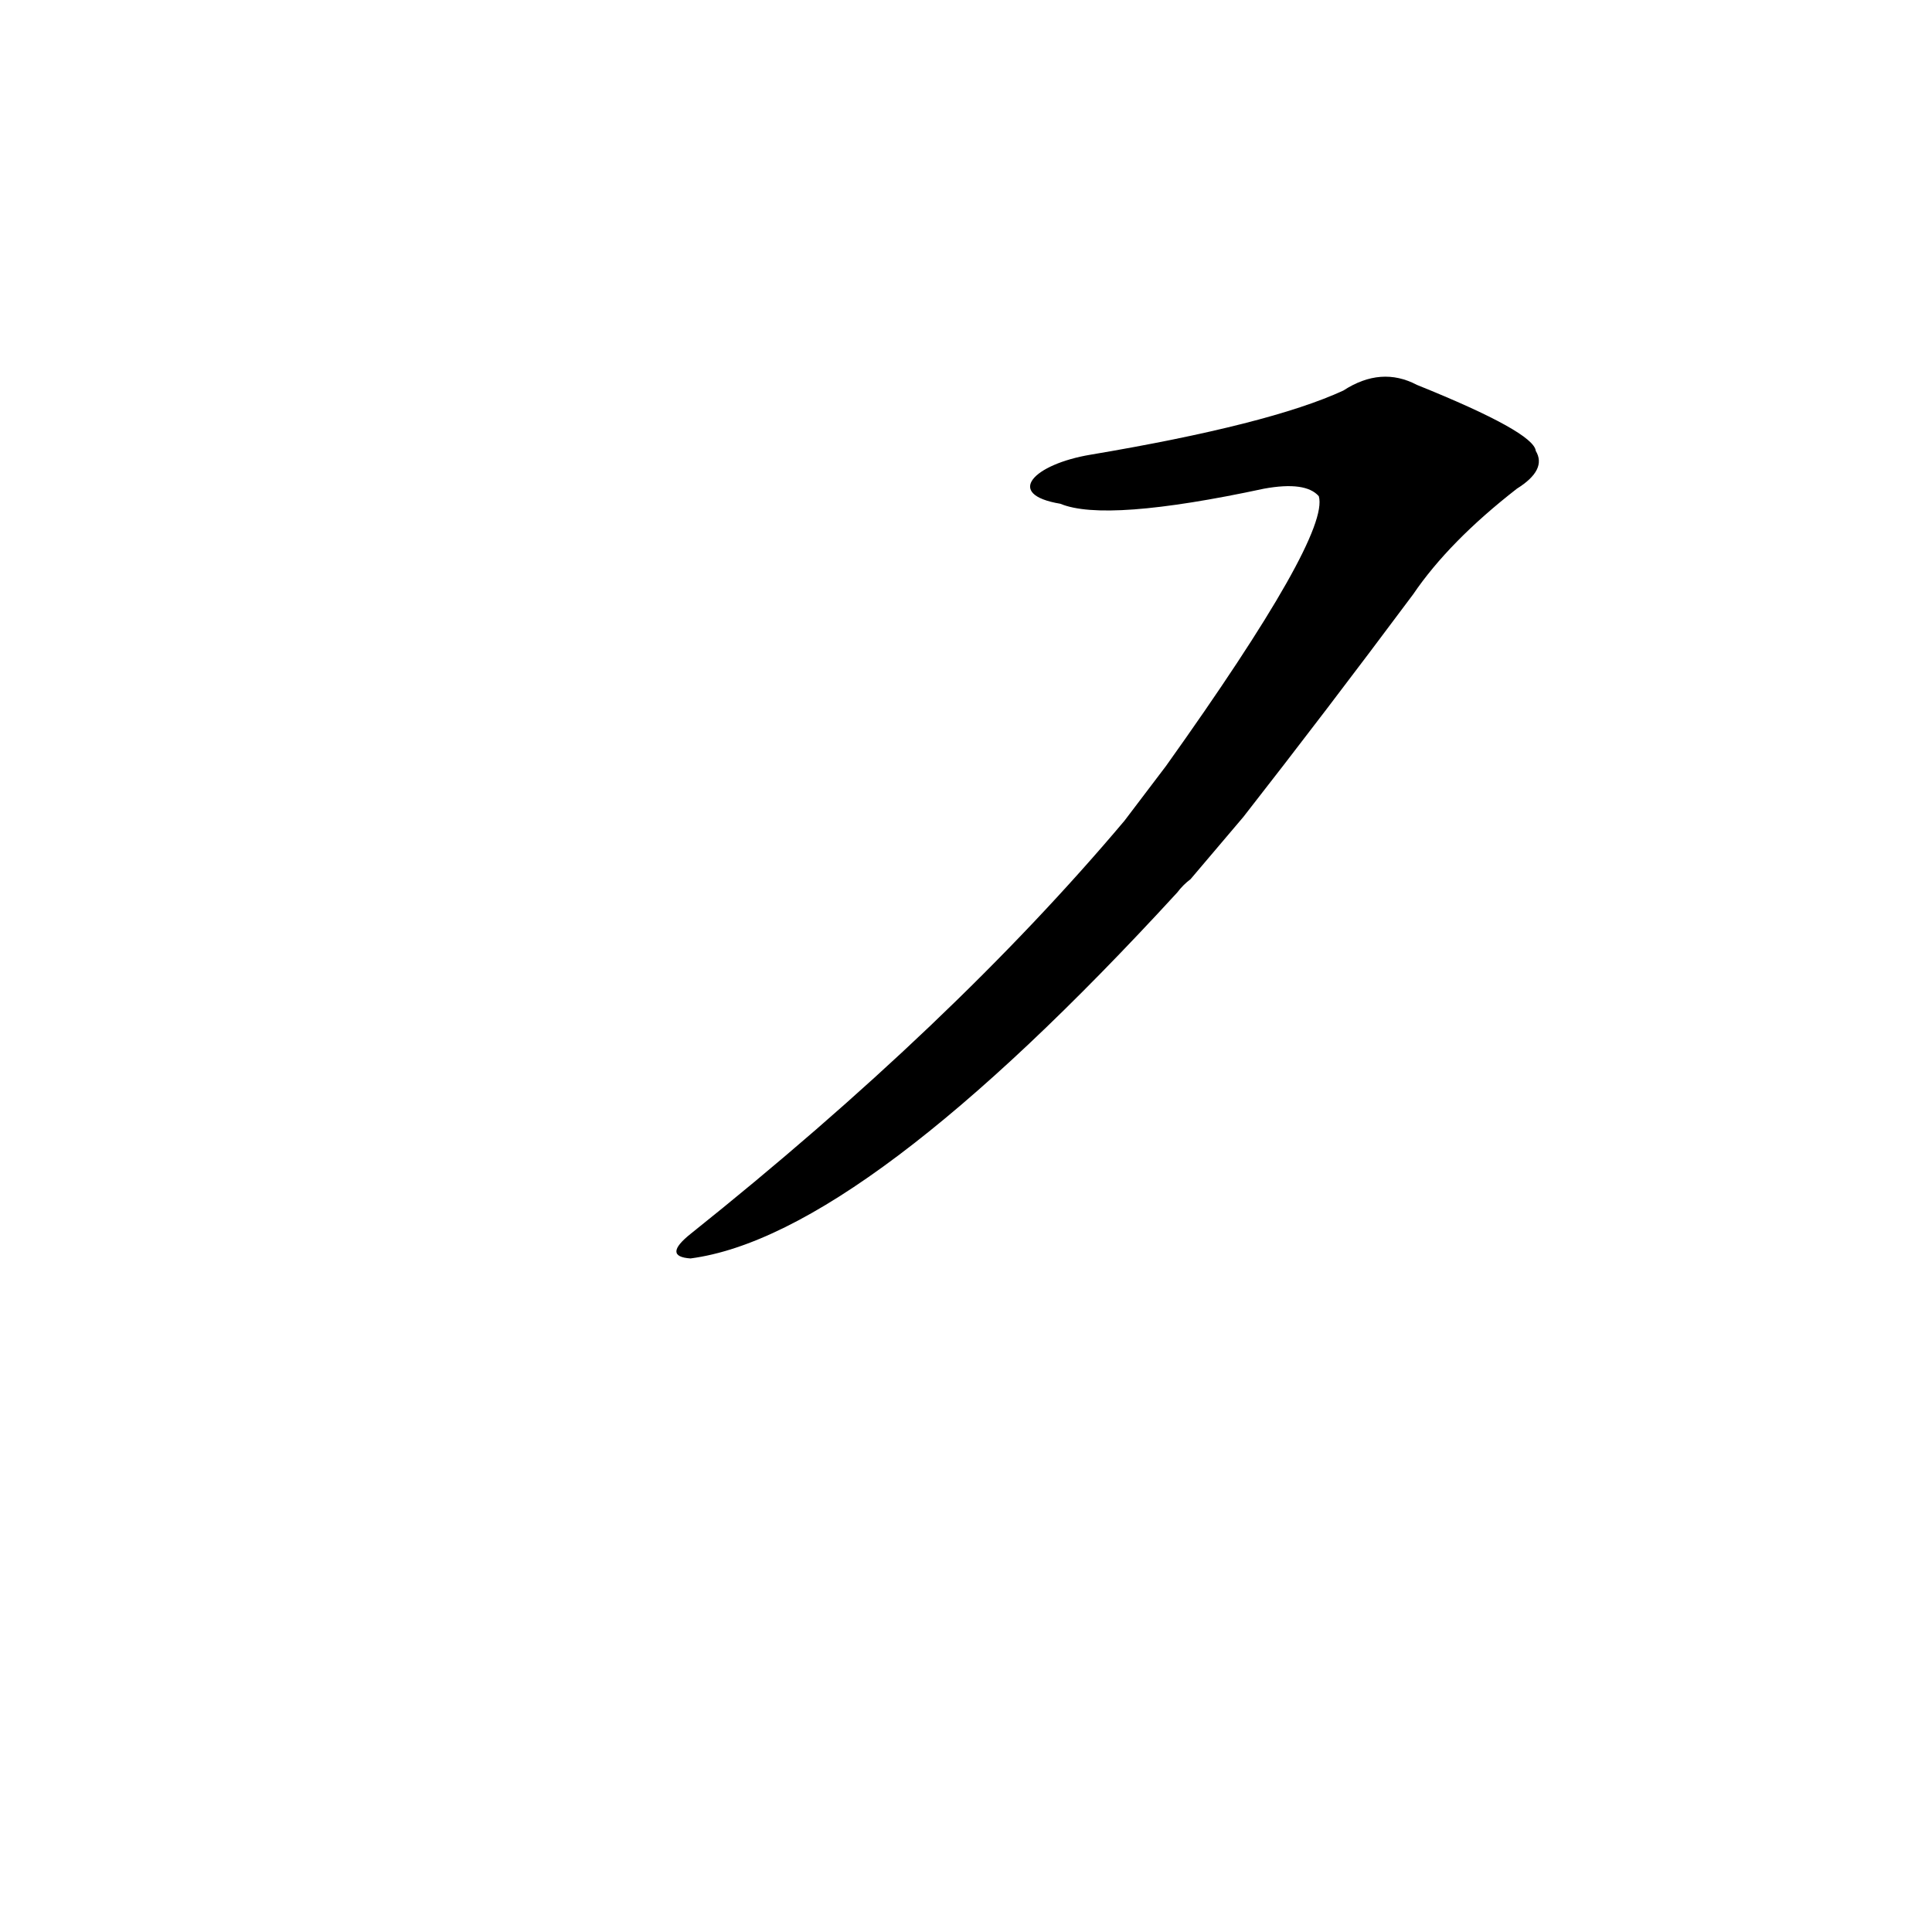 <?xml version='1.0' encoding='utf-8'?>
<svg xmlns="http://www.w3.org/2000/svg" version="1.1" viewBox="0 0 1024 1024"><g transform="scale(1, -1) translate(0, -900)"><path d="M 659 467 Q 702 522 749 585 Q 768 613 804 641 Q 820 651 814 661 Q 813 671 751 696 Q 732 706 712 693 Q 673 675 578 659 C 548 654 532 638 562 633 Q 586 623 670 641 Q 692 645 699 637 Q 705 616 618 494 L 596 465 Q 505 357 366 246 Q 351 234 366 233 Q 457 245 624 427 Q 627 431 631 434 L 659 467 Z" fill="black" /></g></svg>